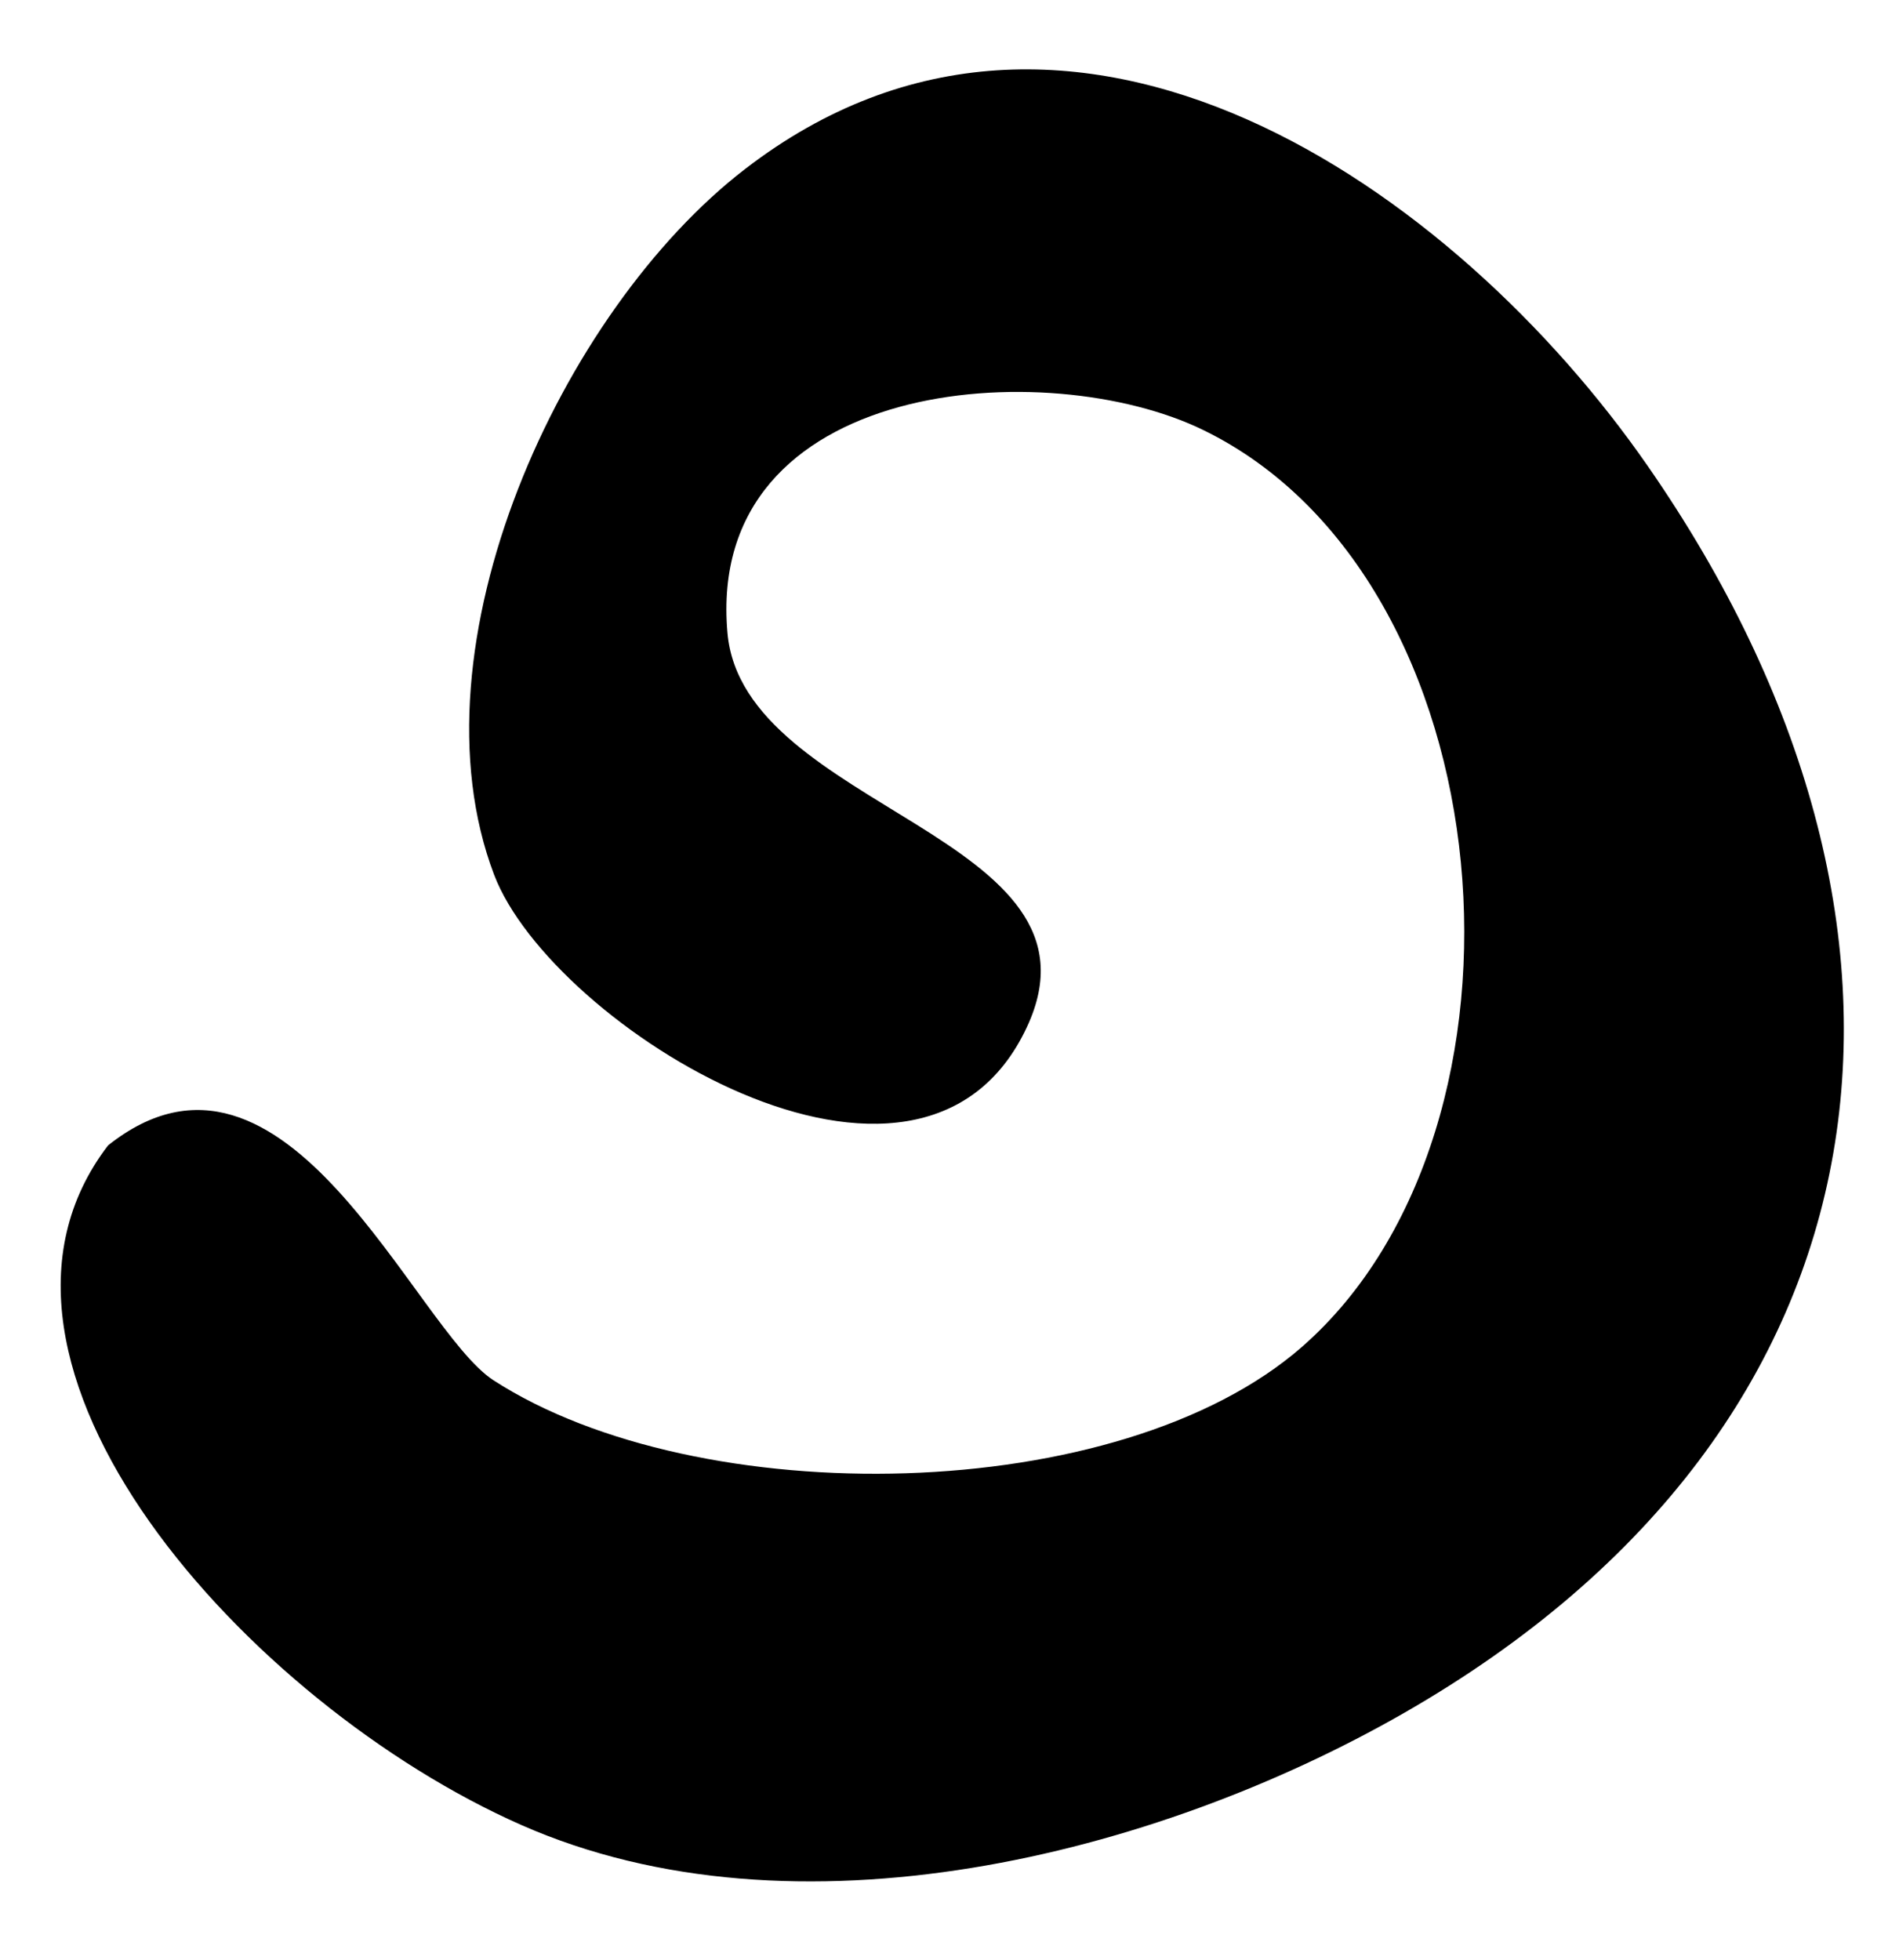 <svg className="testimonial-shape absolute top-[30px] md:top-[95px] left-[-50px]"
     version="1.1" xmlns="http://www.w3.org/2000/svg"
     xmlns:xlink="http://www.w3.org/1999/xlink" x="0px" y="0px"
     viewBox="0 0 52 52" width="94" height="97">
  <path className="st0"
        d="M2.96,30.53c-4.57,5.96,3.81,15.3,11.32,18.61c7.49,3.3,17.32,0.85,24.15-3.06  c13.78-7.89,15.38-21.63,6.69-34.15C39.86,4.34,29.33-3.09,20.4,3.8c-5.04,3.88-9.25,13.06-6.87,19.32  c1.57,4.13,11.66,10.45,14.59,4.17c2.45-5.24-7.77-5.94-8.2-10.79C19.3,9.5,28.7,8.86,32.96,10.95c8.35,4.08,9.53,19.1,2.7,25.09  c-5.01,4.39-16.54,4.55-22.15,0.92C11.34,35.55,7.83,26.66,2.96,30.53z">
  </path>
</svg>
